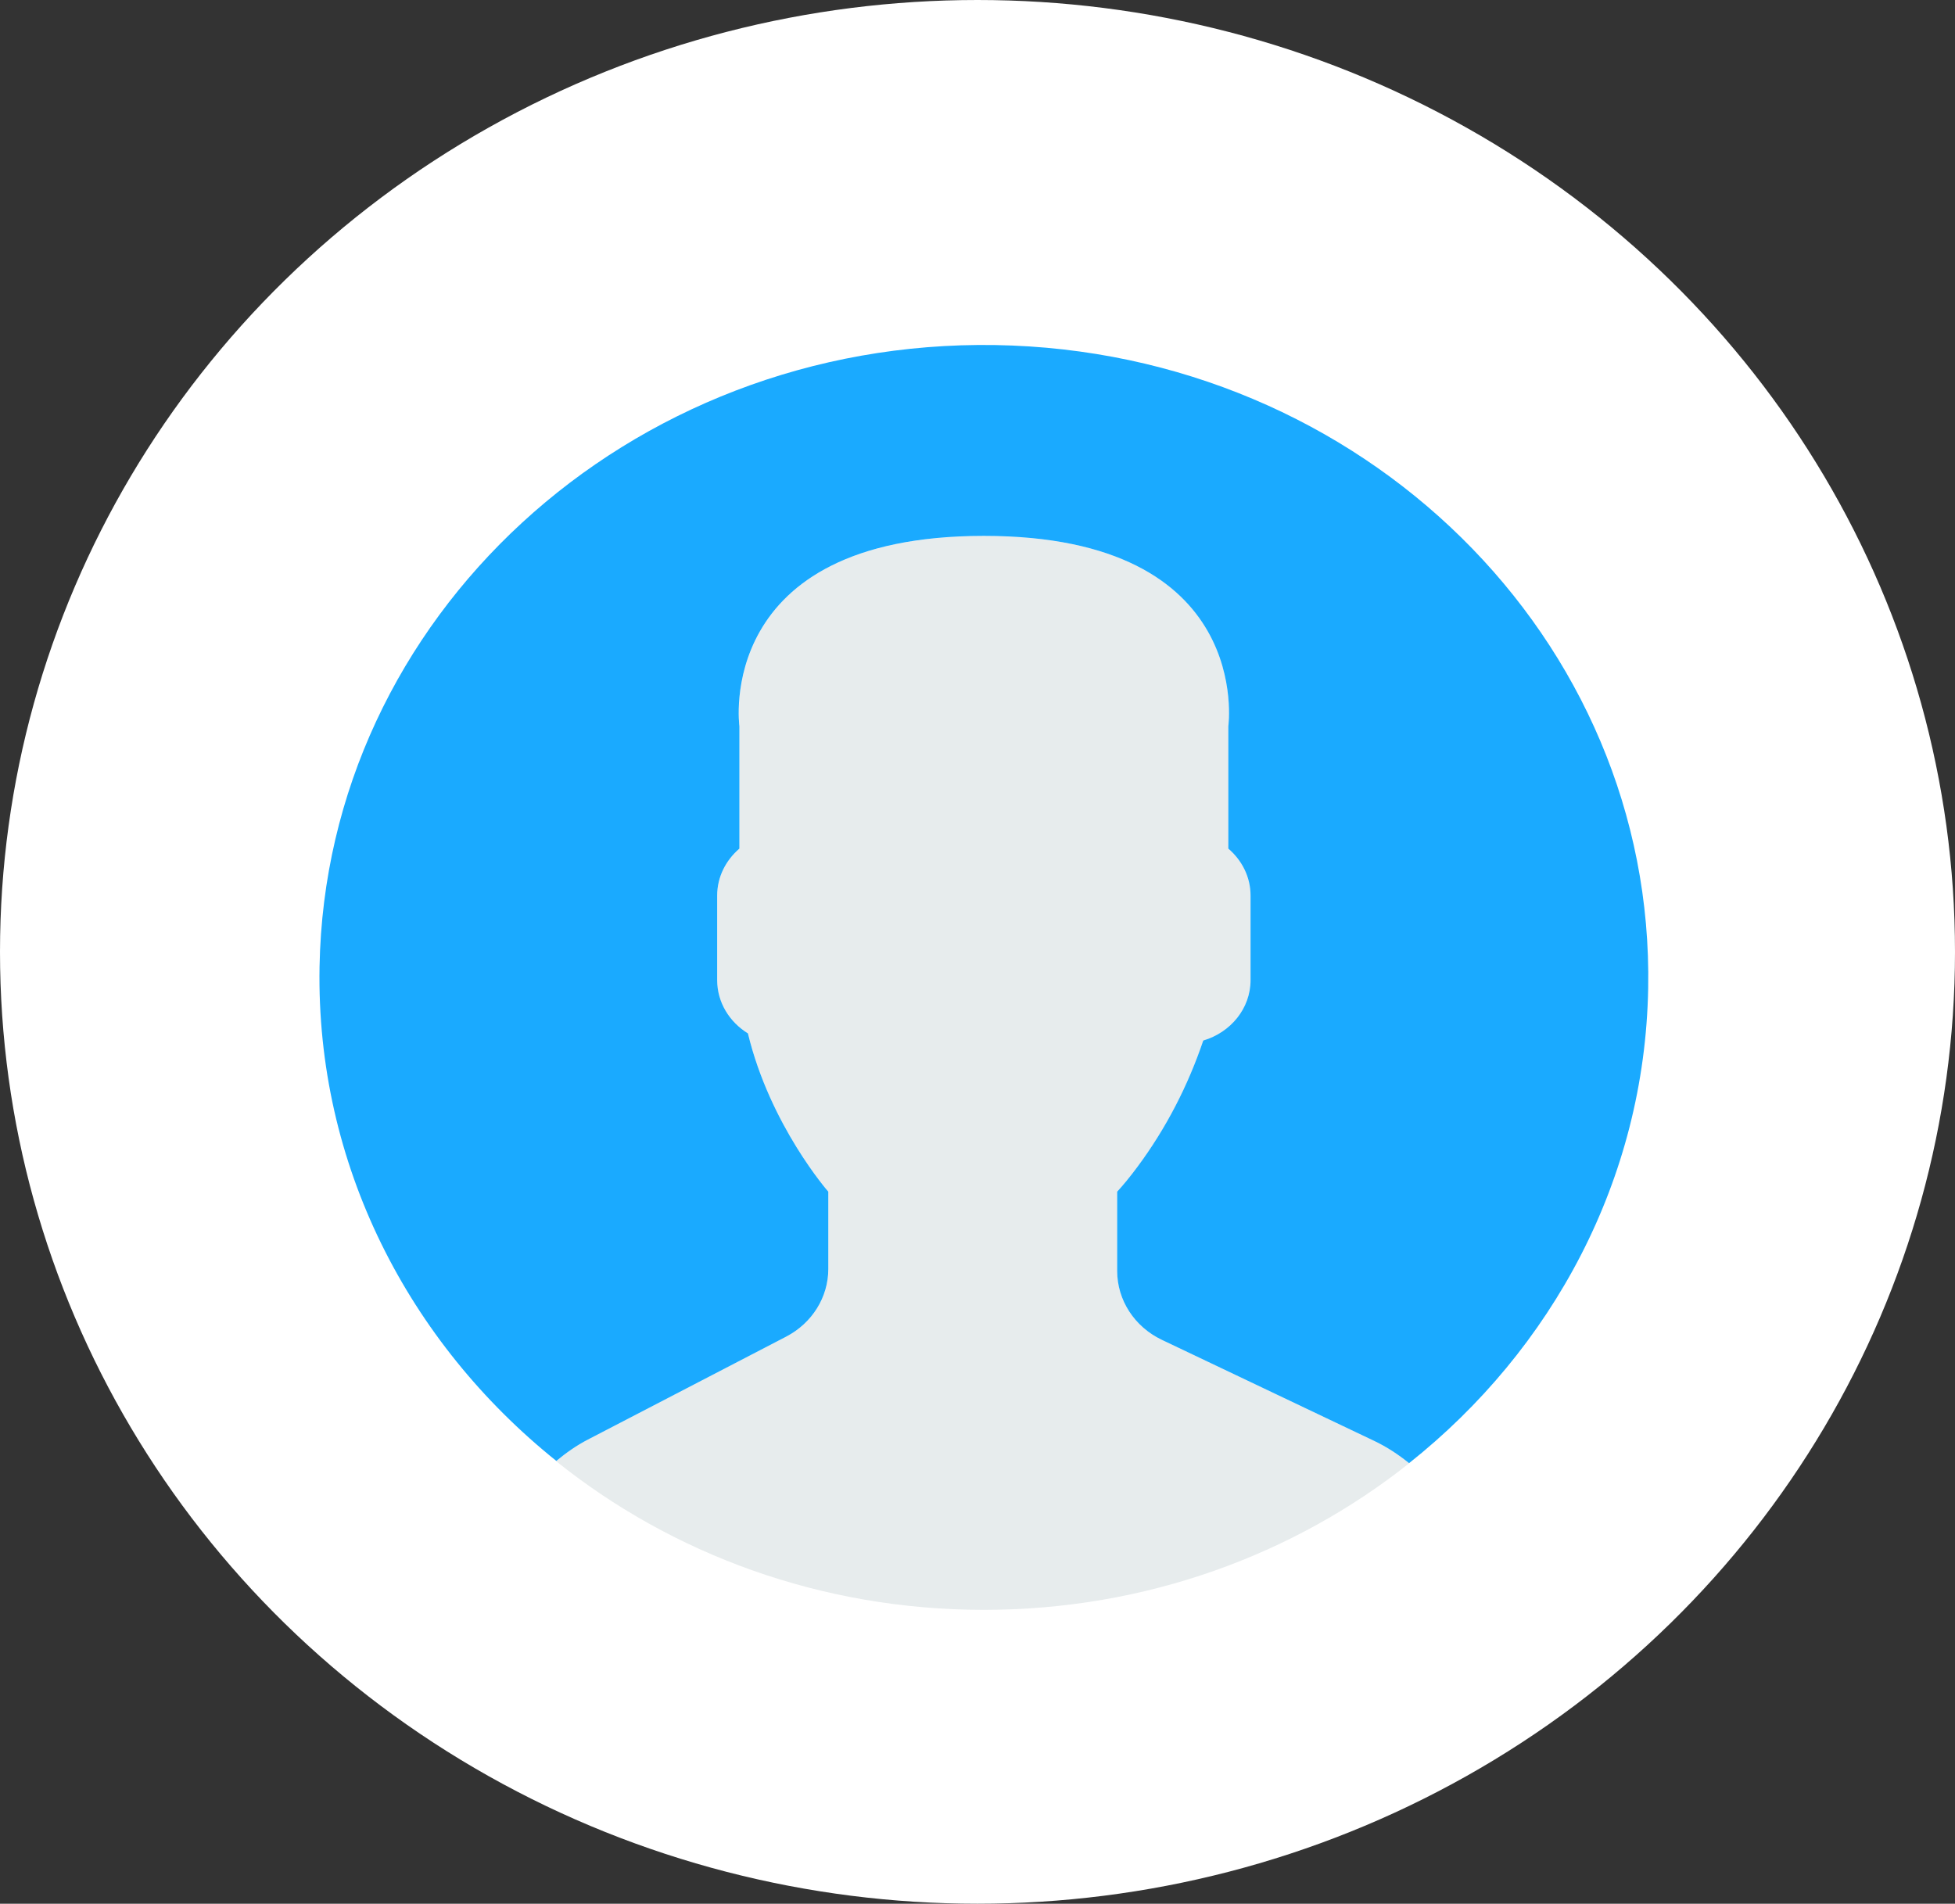 <svg width="153" height="149" viewBox="0 0 153 149" fill="none" xmlns="http://www.w3.org/2000/svg">
<rect x="0" y="0" width="153" height="149" fill="#333333" stroke="none"/>
<ellipse cx="76.5" cy="74.5" rx="76.5" ry="74.5" fill="white"/>
<g clip-path="url(#clip0)">
<path d="M61.523 104.616L46.008 112.672C45.097 113.145 44.279 113.726 43.518 114.359C52.564 121.62 64.241 126 77 126C89.664 126 101.267 121.685 110.288 114.523C109.456 113.855 108.553 113.253 107.552 112.779L90.938 104.872C88.791 103.85 87.435 101.762 87.435 99.477V93.272C87.902 92.766 88.436 92.116 89.007 91.348C91.271 88.303 92.984 84.954 94.171 81.441C96.302 80.815 97.872 78.941 97.872 76.715V70.091C97.872 68.634 97.191 67.332 96.134 66.421V56.846C96.134 56.846 98.2 41.945 77.002 41.945C55.803 41.945 57.87 56.846 57.87 56.846V66.421C56.81 67.332 56.131 68.634 56.131 70.091V76.715C56.131 78.46 57.094 79.995 58.537 80.882C60.275 88.087 64.828 93.272 64.828 93.272V99.324C64.826 101.528 63.558 103.559 61.523 104.616Z" fill="#E7ECED"/>
<path d="M77.889 27.007C49.175 26.541 25.498 48.321 25.008 75.654C24.729 91.152 31.986 105.081 43.539 114.344C44.295 113.716 45.105 113.141 46.006 112.674L61.522 104.618C63.556 103.561 64.824 101.53 64.824 99.322V93.27C64.824 93.27 60.27 88.085 58.533 80.88C57.093 79.993 56.127 78.459 56.127 76.713V70.089C56.127 68.632 56.808 67.33 57.866 66.419V56.844C57.866 56.844 55.8 41.943 76.998 41.943C98.196 41.943 96.13 56.844 96.13 56.844V66.419C97.19 67.33 97.869 68.632 97.869 70.089V76.713C97.869 78.939 96.299 80.813 94.168 81.439C92.981 84.952 91.267 88.302 89.003 91.346C88.432 92.114 87.898 92.764 87.431 93.27V99.475C87.431 101.76 88.787 103.85 90.934 104.87L107.548 112.777C108.545 113.251 109.446 113.851 110.276 114.518C121.481 105.623 128.719 92.323 128.988 77.346C129.483 50.013 106.605 27.474 77.889 27.007Z" fill="#1AAAFF"/>
</g>
<defs>
<clipPath id="clip0">
<rect width="104" height="99" fill="white" transform="translate(25 27)"/>
</clipPath>
</defs>
</svg>
